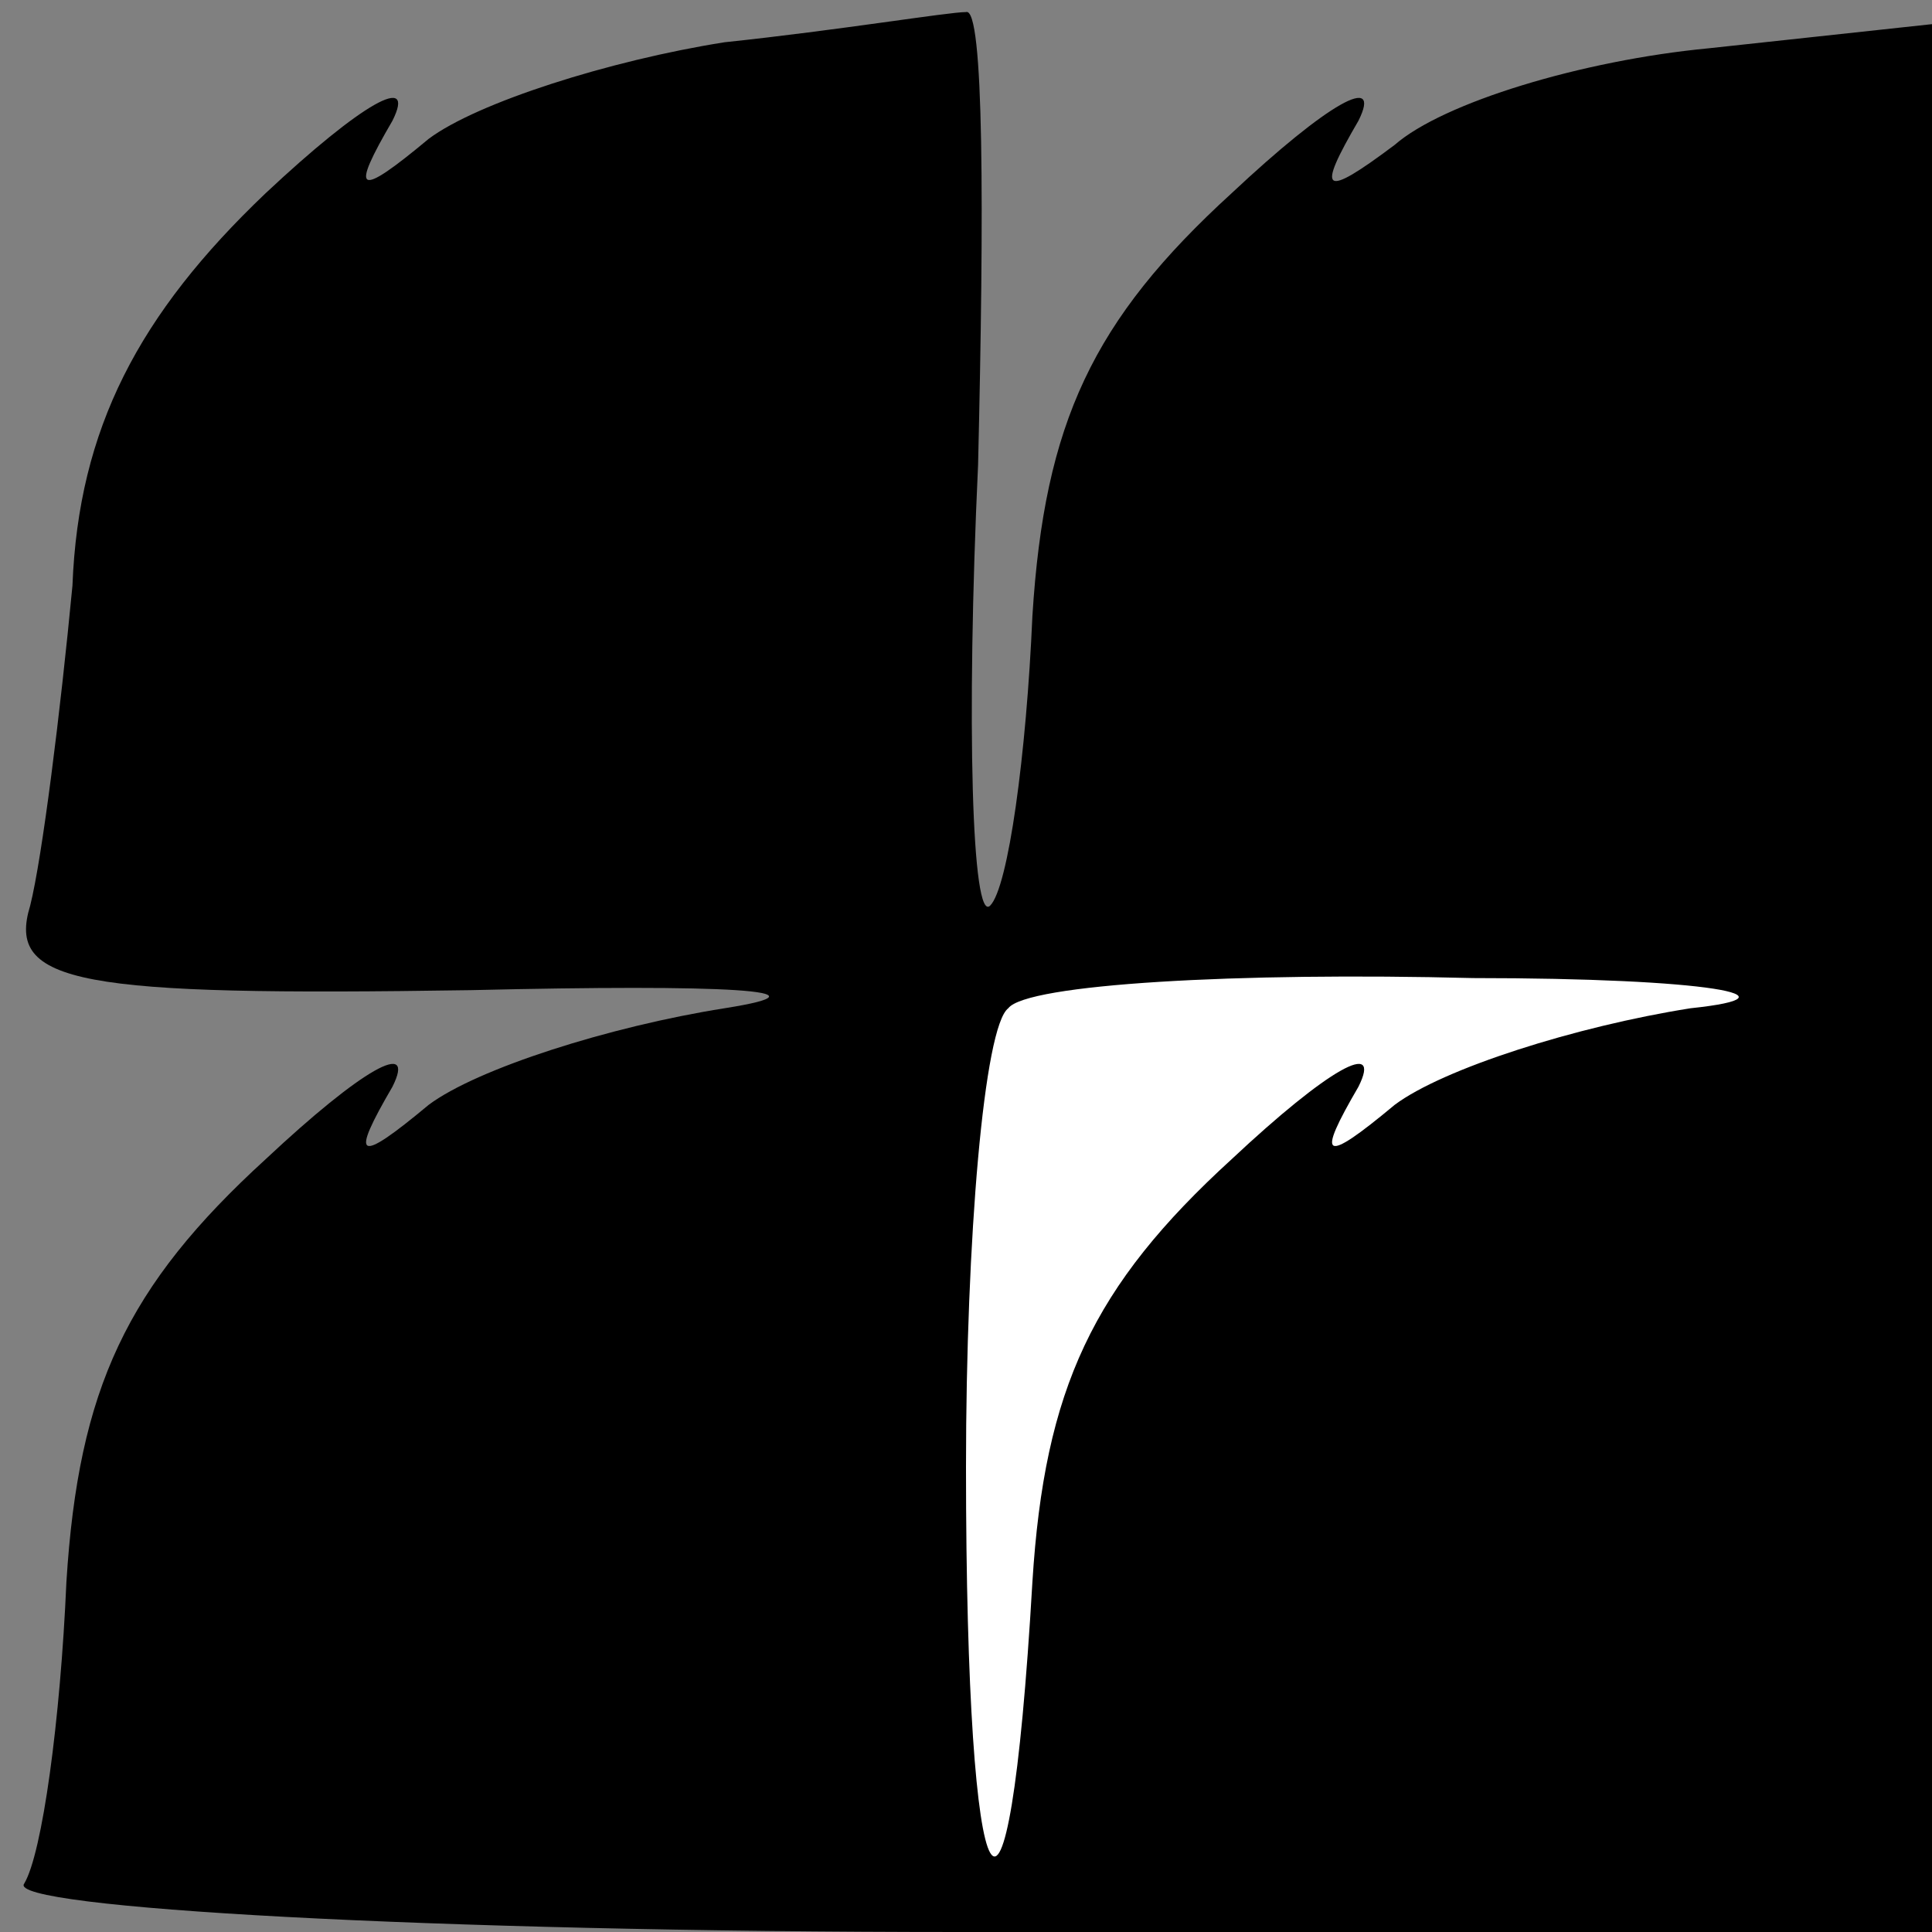 <?xml version="1.0" standalone="no"?>
<!DOCTYPE svg PUBLIC "-//W3C//DTD SVG 20010904//EN"
 "http://www.w3.org/TR/2001/REC-SVG-20010904/DTD/svg10.dtd">
<svg version="1.0" xmlns="http://www.w3.org/2000/svg"
 width="32pt" height="32pt" viewBox="0 0 32 32"
 preserveAspectRatio="xMidYMid meet">
<rect x="0" y="0" width="32" height="32" fill="#808080" stroke="none"/>
<g transform="translate(0,32) scale(0.1,-0.1)"
fill="#000000" stroke="none">
<path fill="#000000" stroke="none" d="M120 313 c-19 -3 -41 -10 -49 -16 -12
-10 -13 -9 -6 3 4 8 -5 3 -21 -12 -21 -20 -31 -39 -32 -65 -2 -21 -5 -45 -7
-53 -4 -13 8 -15 73 -14 42 1 61 0 42 -3 -19 -3 -41 -10 -49 -16 -12 -10 -13
-9 -6 3 4 8 -5 3 -21 -12 -23 -21 -31 -38 -33 -70 -1 -23 -4 -45 -7 -50 -3 -4
67 -8 155 -8 l161 0 0 158 0 158 -37 -4 c-21 -2 -44 -9 -52 -16 -12 -9 -13 -8
-6 4 4 8 -5 3 -21 -12 -23 -21 -31 -38 -33 -70 -1 -23 -4 -45 -7 -48 -3 -3 -4
30 -2 73 1 42 1 76 -2 75 -3 0 -21 -3 -40 -5z"/>
<path fill="#ffffff" stroke="none" d="M280 153 c-19 -3 -41 -10 -49 -16 -12
-10 -13 -9 -6 3 4 8 -5 3 -21 -12 -23 -21 -31 -38 -33 -70 -4 -69 -11 -57 -11
19 0 38 3 73 7 76 3 4 38 6 77 5 39 0 55 -3 36 -5z"/>
</g>
</svg>
